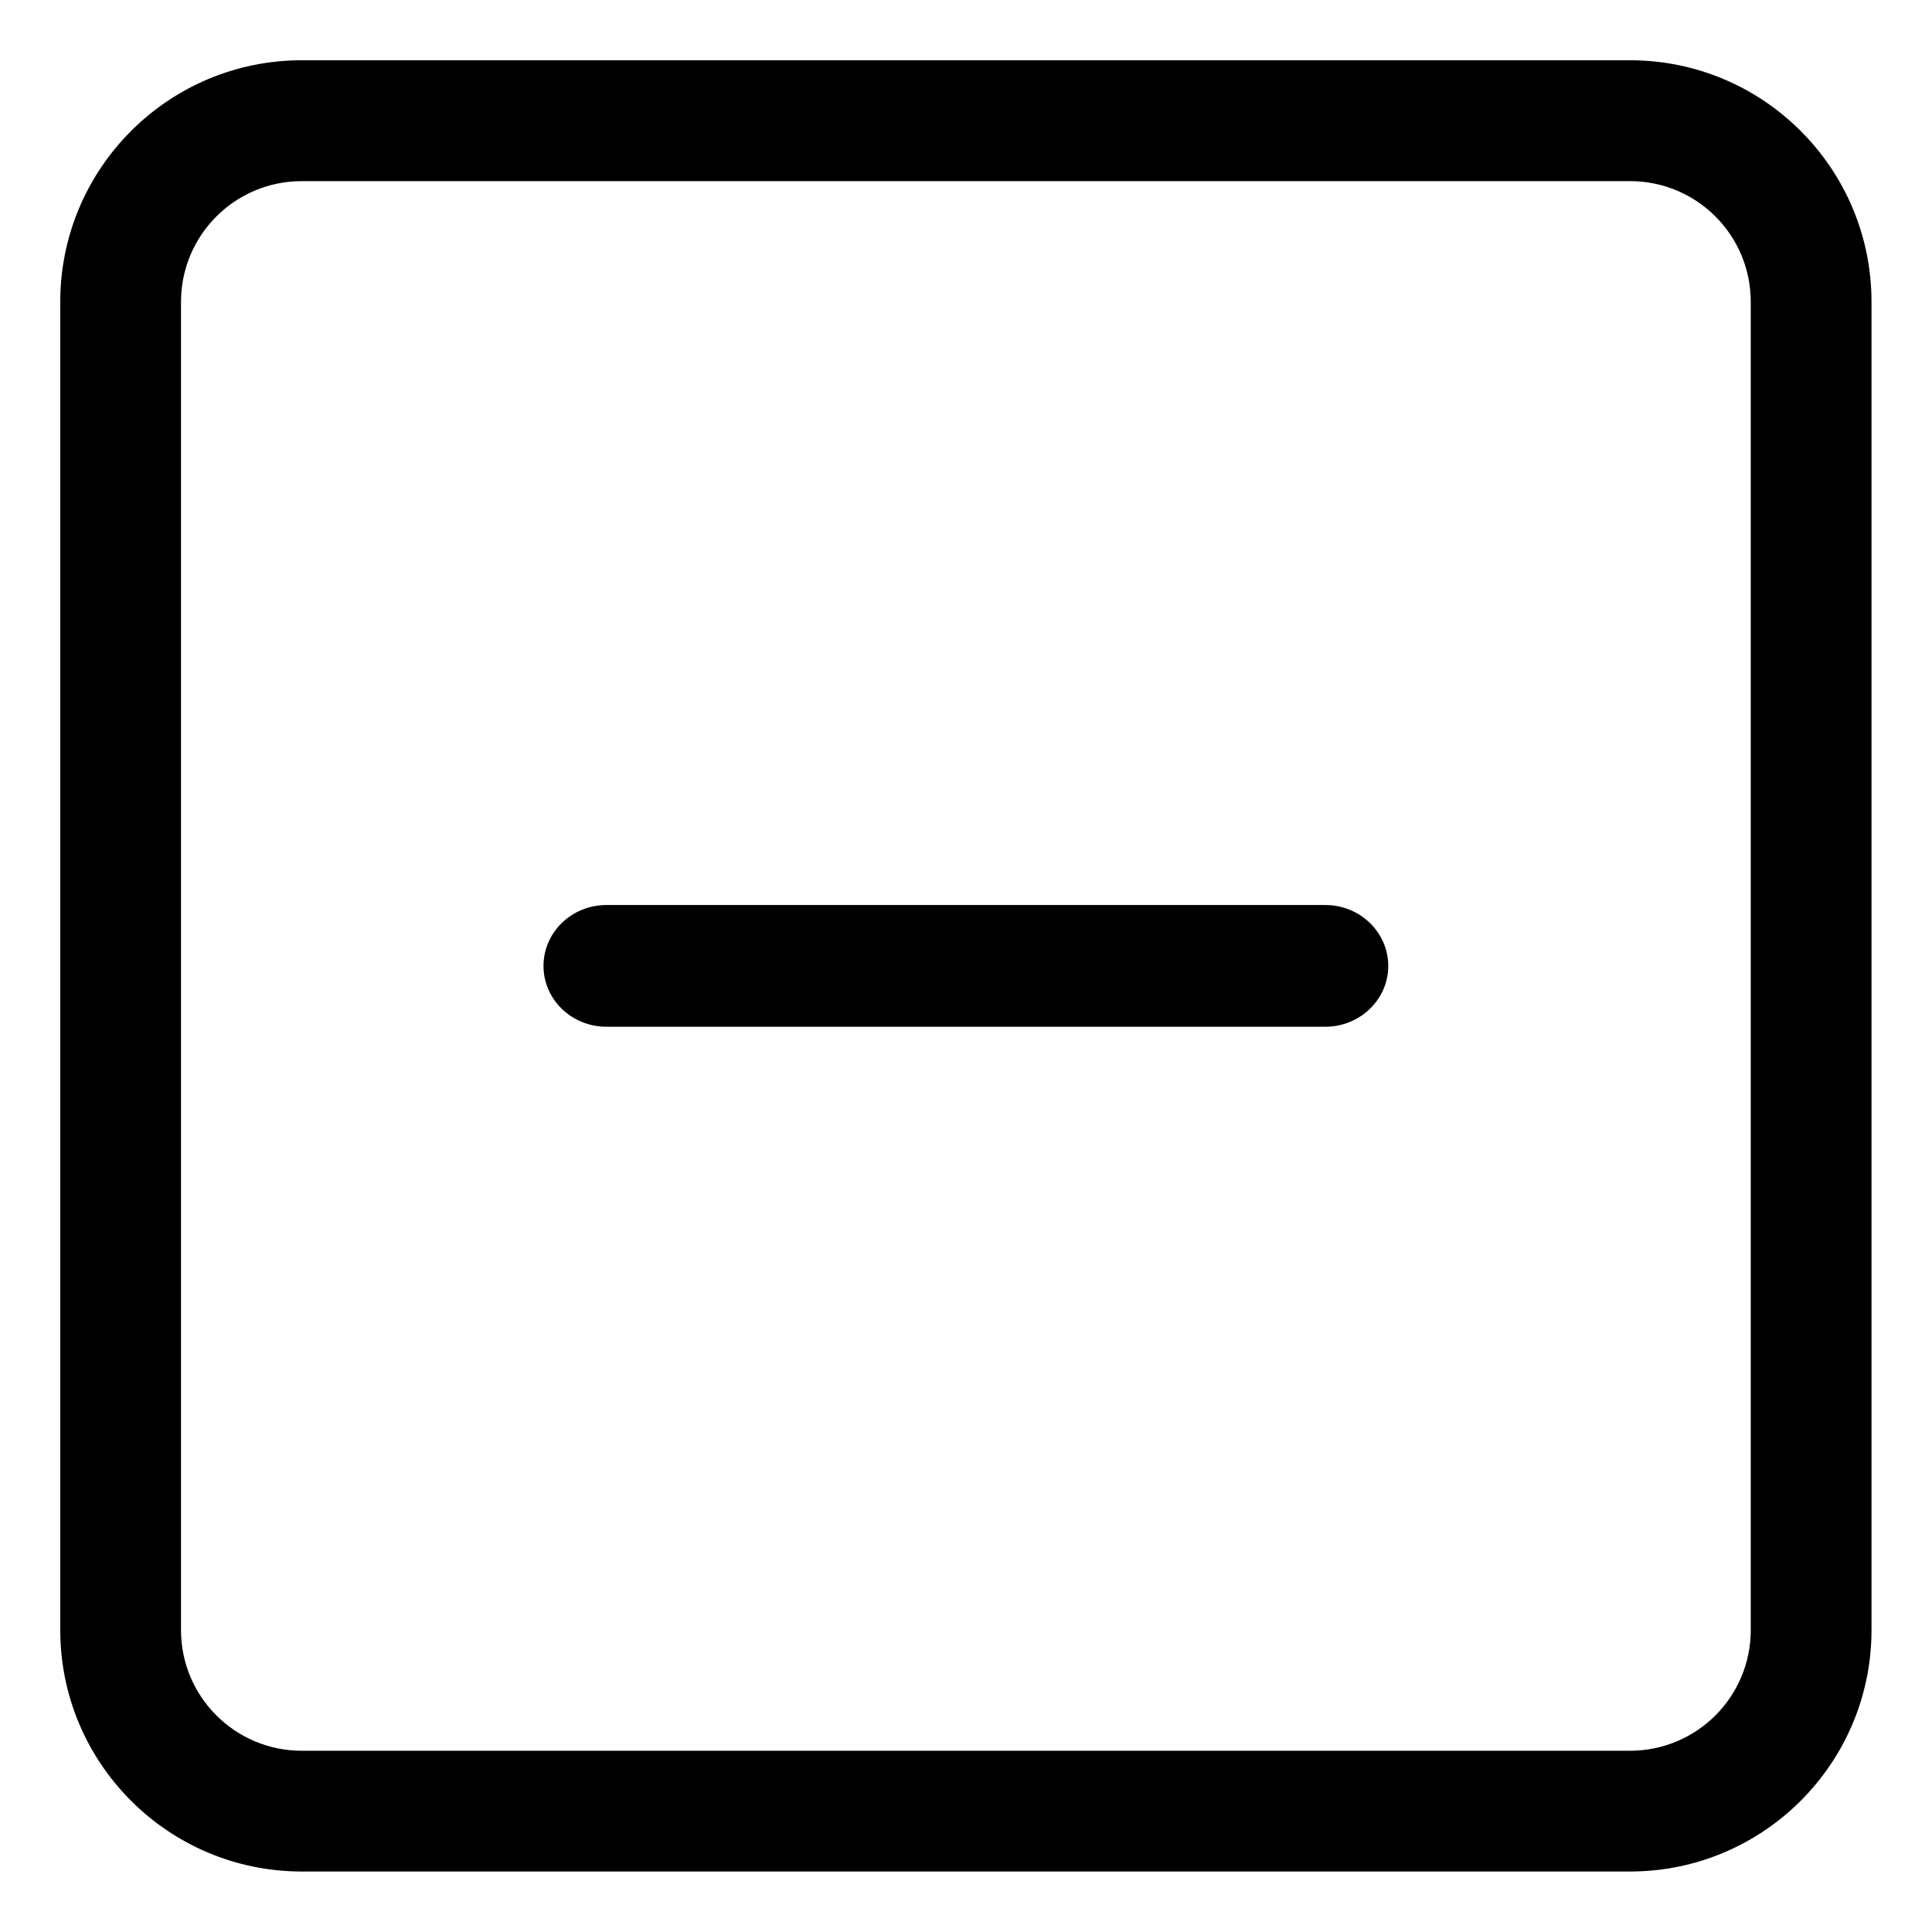 <?xml version="1.0" encoding="iso-8859-1"?>
<!-- Generator: Adobe Illustrator 16.0.0, SVG Export Plug-In . SVG Version: 6.00 Build 0)  -->
<!DOCTYPE svg PUBLIC "-//W3C//DTD SVG 1.1//EN" "http://www.w3.org/Graphics/SVG/1.1/DTD/svg11.dtd">
<svg version="1.1" xmlns="http://www.w3.org/2000/svg" xmlns:xlink="http://www.w3.org/1999/xlink" x="0px" y="0px" width="16px"
	 height="16px" viewBox="0 0 16 16" style="enable-background:new 0 0 16 16;" xml:space="preserve">
<g id="interface-box-minus" style="enable-background:new    ;">
	<g id="interface-box-minus_1_">
		<g>
			<path d="M10.976,7.495H5.022C4.734,7.495,4.501,7.721,4.501,8c0,0.277,0.233,0.503,0.521,0.503h5.954
				c0.287,0,0.521-0.226,0.521-0.503C11.497,7.721,11.263,7.495,10.976,7.495z M13.499,0.499h-11c-1.104,0-2,0.896-2,2.001v10.999
				c0,1.104,0.896,2,2,2h11c1.104,0,2-0.896,2-2V2.5C15.499,1.395,14.603,0.499,13.499,0.499z M14.499,13.499c0,0.553-0.447,1-1,1
				h-11c-0.552,0-1-0.447-1-1V2.5c0-0.553,0.448-1,1-1h11c0.553,0,1,0.447,1,1V13.499z"/>
		</g>
	</g>
</g>
<g id="Layer_1">
</g>
</svg>
